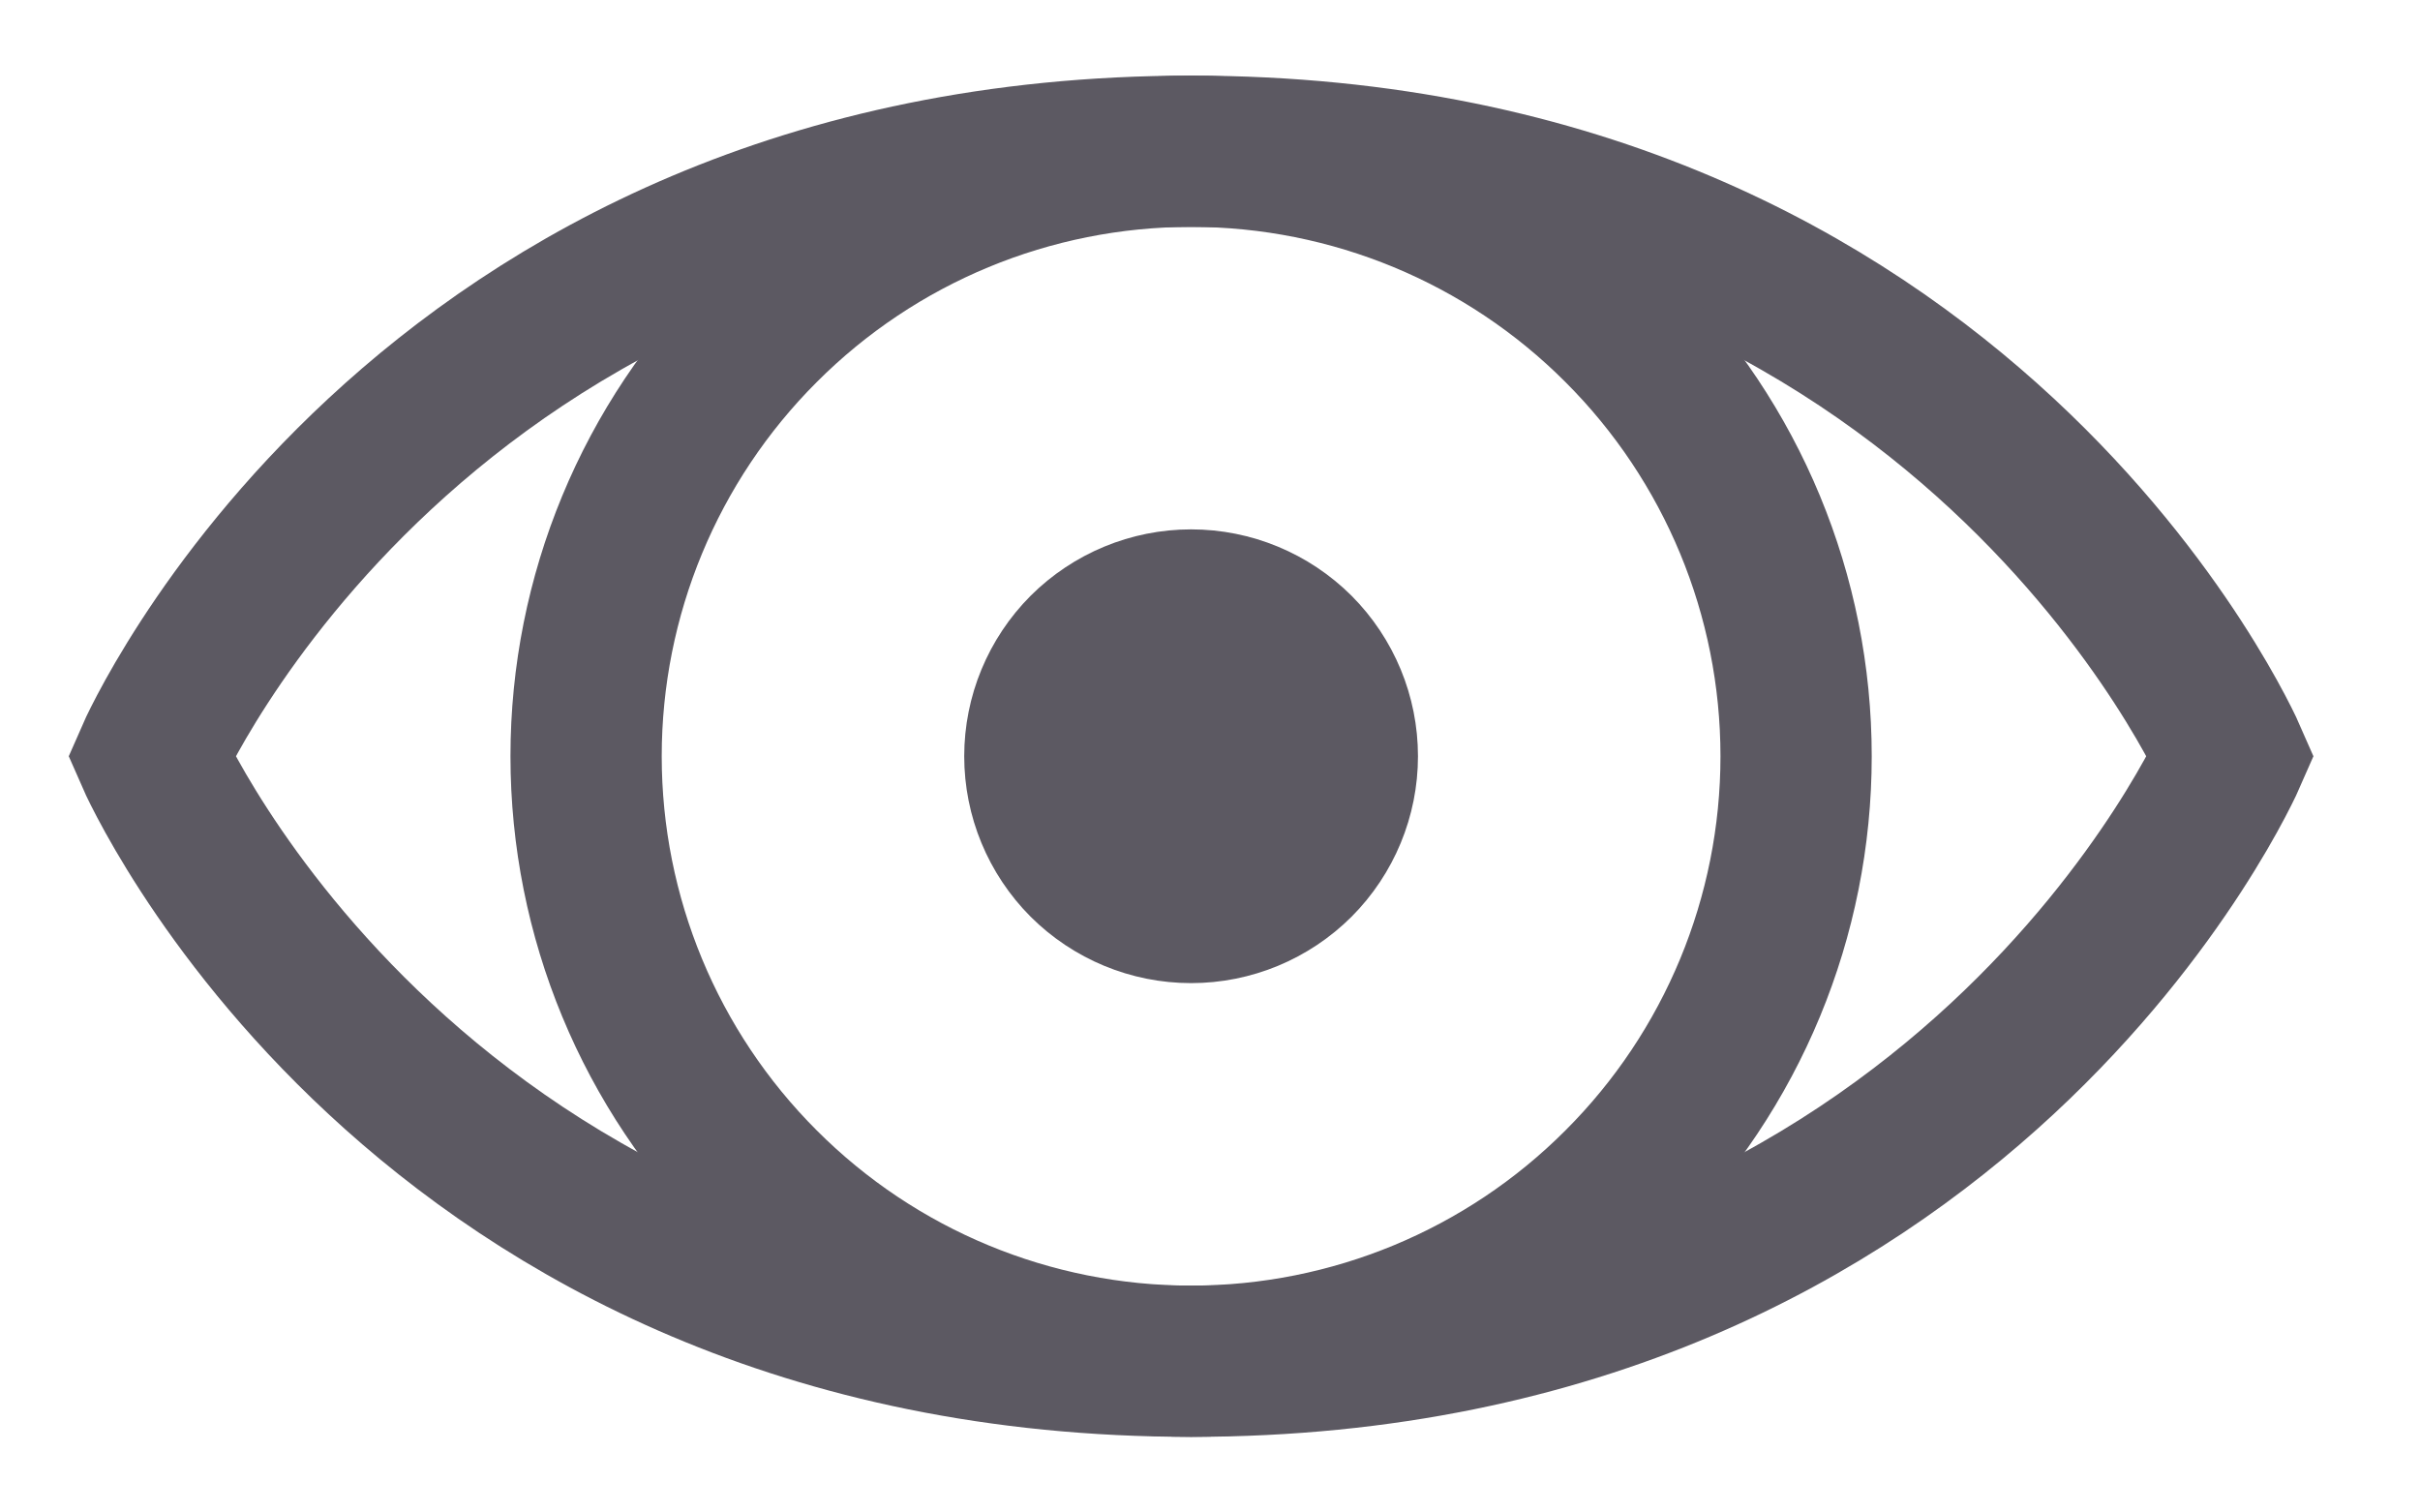 <svg width="16" height="10" viewBox="0 0 16 10" fill="none" xmlns="http://www.w3.org/2000/svg">
<path d="M1 5C1 5 2.742 1 7.875 1C13.008 1 14.75 5 14.75 5C14.75 5 13.008 9 7.875 9C2.742 9 1 5 1 5Z" stroke="#5C5962" stroke-miterlimit="10"/>
<path d="M7.875 1C6.814 1 5.797 1.421 5.047 2.172C4.296 2.922 3.875 3.939 3.875 5C3.875 6.061 4.296 7.078 5.047 7.828C5.797 8.579 6.814 9 7.875 9C8.936 9 9.953 8.579 10.703 7.828C11.454 7.078 11.875 6.061 11.875 5C11.875 3.939 11.454 2.922 10.703 2.172C9.953 1.421 8.936 1 7.875 1V1Z" stroke="#5C5962" stroke-miterlimit="10"/>
<path d="M7.875 3.5C7.477 3.5 7.096 3.658 6.814 3.939C6.533 4.221 6.375 4.602 6.375 5C6.375 5.398 6.533 5.779 6.814 6.061C7.096 6.342 7.477 6.5 7.875 6.5C8.273 6.5 8.654 6.342 8.936 6.061C9.217 5.779 9.375 5.398 9.375 5C9.375 4.602 9.217 4.221 8.936 3.939C8.654 3.658 8.273 3.5 7.875 3.5Z" fill="#5C5962"/>
</svg>
